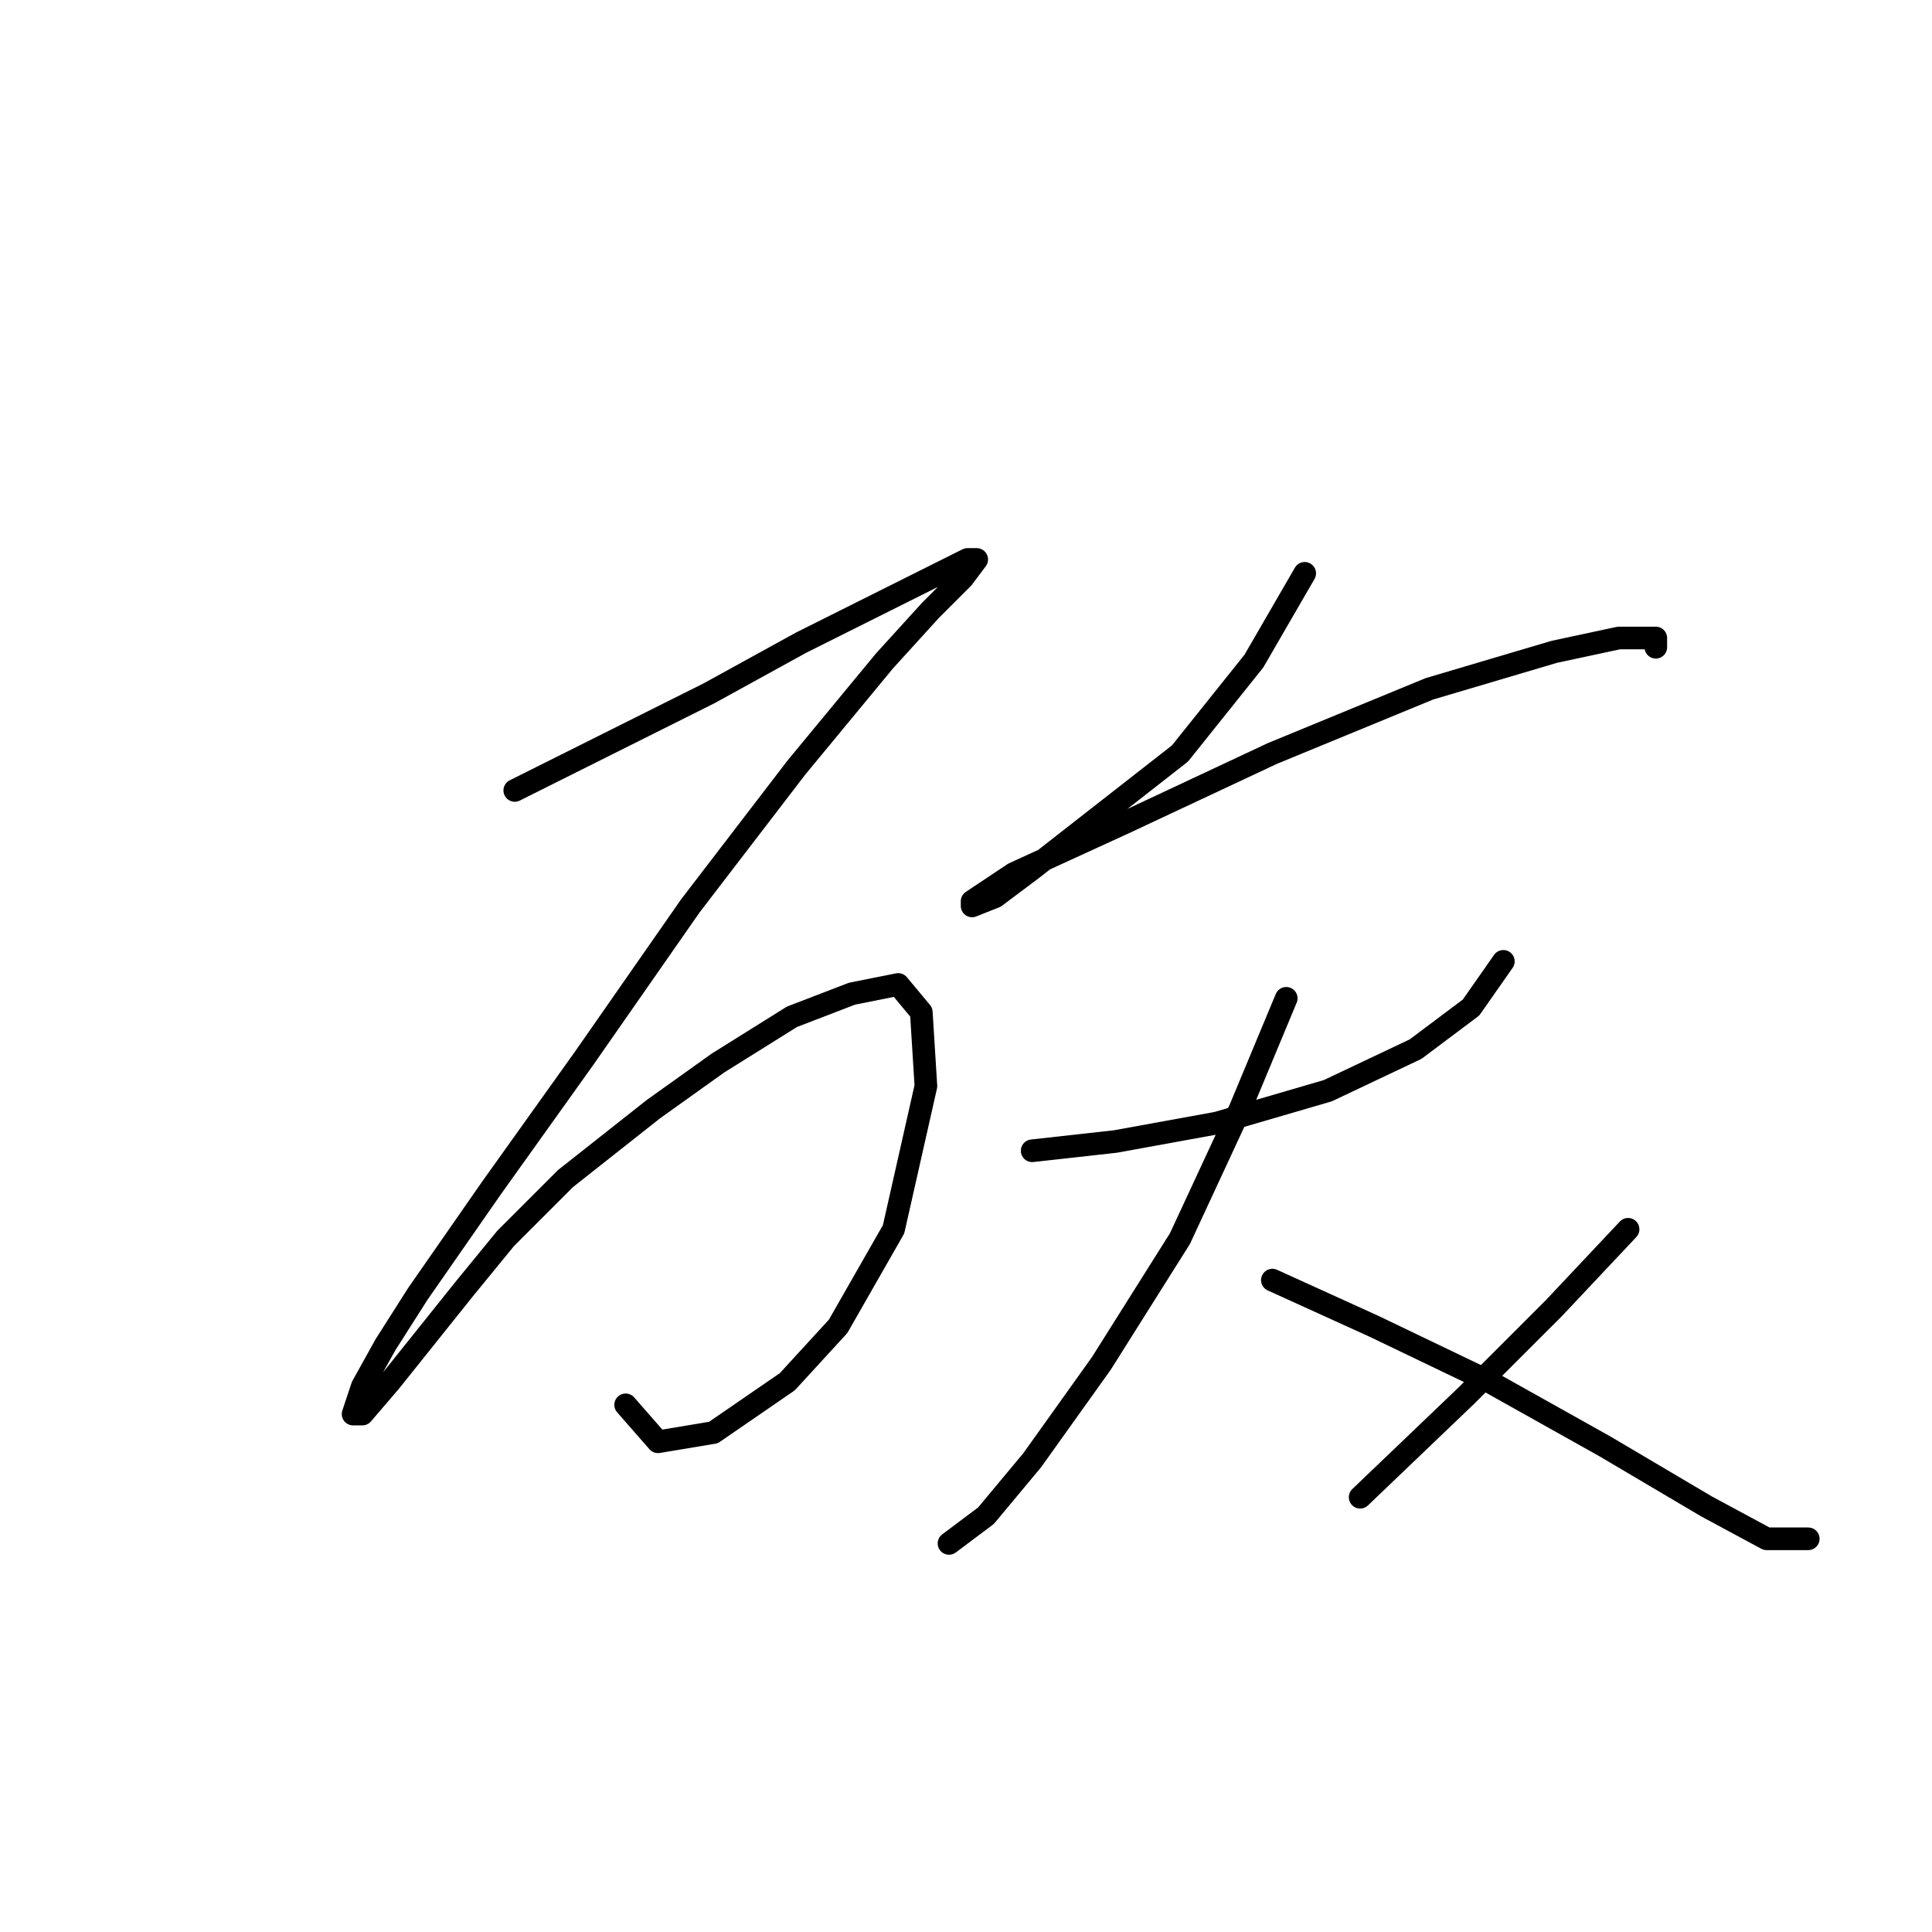 <?xml version="1.0" standalone="no"?>
    <svg width="256" height="256" xmlns="http://www.w3.org/2000/svg" version="1.1">
    <polyline stroke="black" stroke-width="3" stroke-linecap="round" fill="transparent" stroke-linejoin="round" points="68.21 104.737 80.452 98.616 93.919 91.883 106.161 85.149 117.179 79.64 124.524 75.968 128.197 74.131 129.421 74.131 127.585 76.58 123.3 80.865 117.179 87.598 105.549 101.677 91.47 120.04 77.392 140.24 65.149 157.379 55.356 171.457 51.071 178.191 48.01 183.7 46.786 187.372 48.01 187.372 51.683 183.088 56.58 176.966 61.477 170.845 66.986 164.112 74.943 156.155 86.573 146.973 95.143 140.852 104.937 134.731 112.894 131.67 119.015 130.446 122.076 134.119 122.688 143.912 118.403 162.888 111.058 175.742 104.325 183.088 94.531 189.821 87.186 191.045 82.901 186.148 82.901 186.148 " />
        <polyline stroke="black" stroke-width="3" stroke-linecap="round" fill="transparent" stroke-linejoin="round" points="172.881 75.968 166.148 87.598 156.354 99.84 136.767 115.143 131.87 118.816 128.809 120.04 128.809 119.428 134.318 115.755 149.009 109.022 168.597 99.84 189.408 91.271 205.936 86.374 214.505 84.537 219.402 84.537 219.402 85.762 219.402 85.762 " />
        <polyline stroke="black" stroke-width="3" stroke-linecap="round" fill="transparent" stroke-linejoin="round" points="136.767 152.482 147.785 151.258 161.251 148.809 175.942 144.524 187.572 139.015 194.917 133.506 199.202 127.385 199.202 127.385 " />
        <polyline stroke="black" stroke-width="3" stroke-linecap="round" fill="transparent" stroke-linejoin="round" points="170.433 132.282 164.312 146.973 156.354 164.112 145.948 180.639 136.767 193.494 130.646 200.839 125.749 204.512 125.749 204.512 " />
        <polyline stroke="black" stroke-width="3" stroke-linecap="round" fill="transparent" stroke-linejoin="round" points="168.597 169.621 182.063 175.742 197.366 183.088 212.669 191.657 226.135 199.615 234.093 203.899 239.602 203.899 239.602 203.899 " />
        <polyline stroke="black" stroke-width="3" stroke-linecap="round" fill="transparent" stroke-linejoin="round" points="215.729 162.888 205.936 173.294 194.305 184.924 180.227 198.39 180.227 198.39 " />
        </svg>